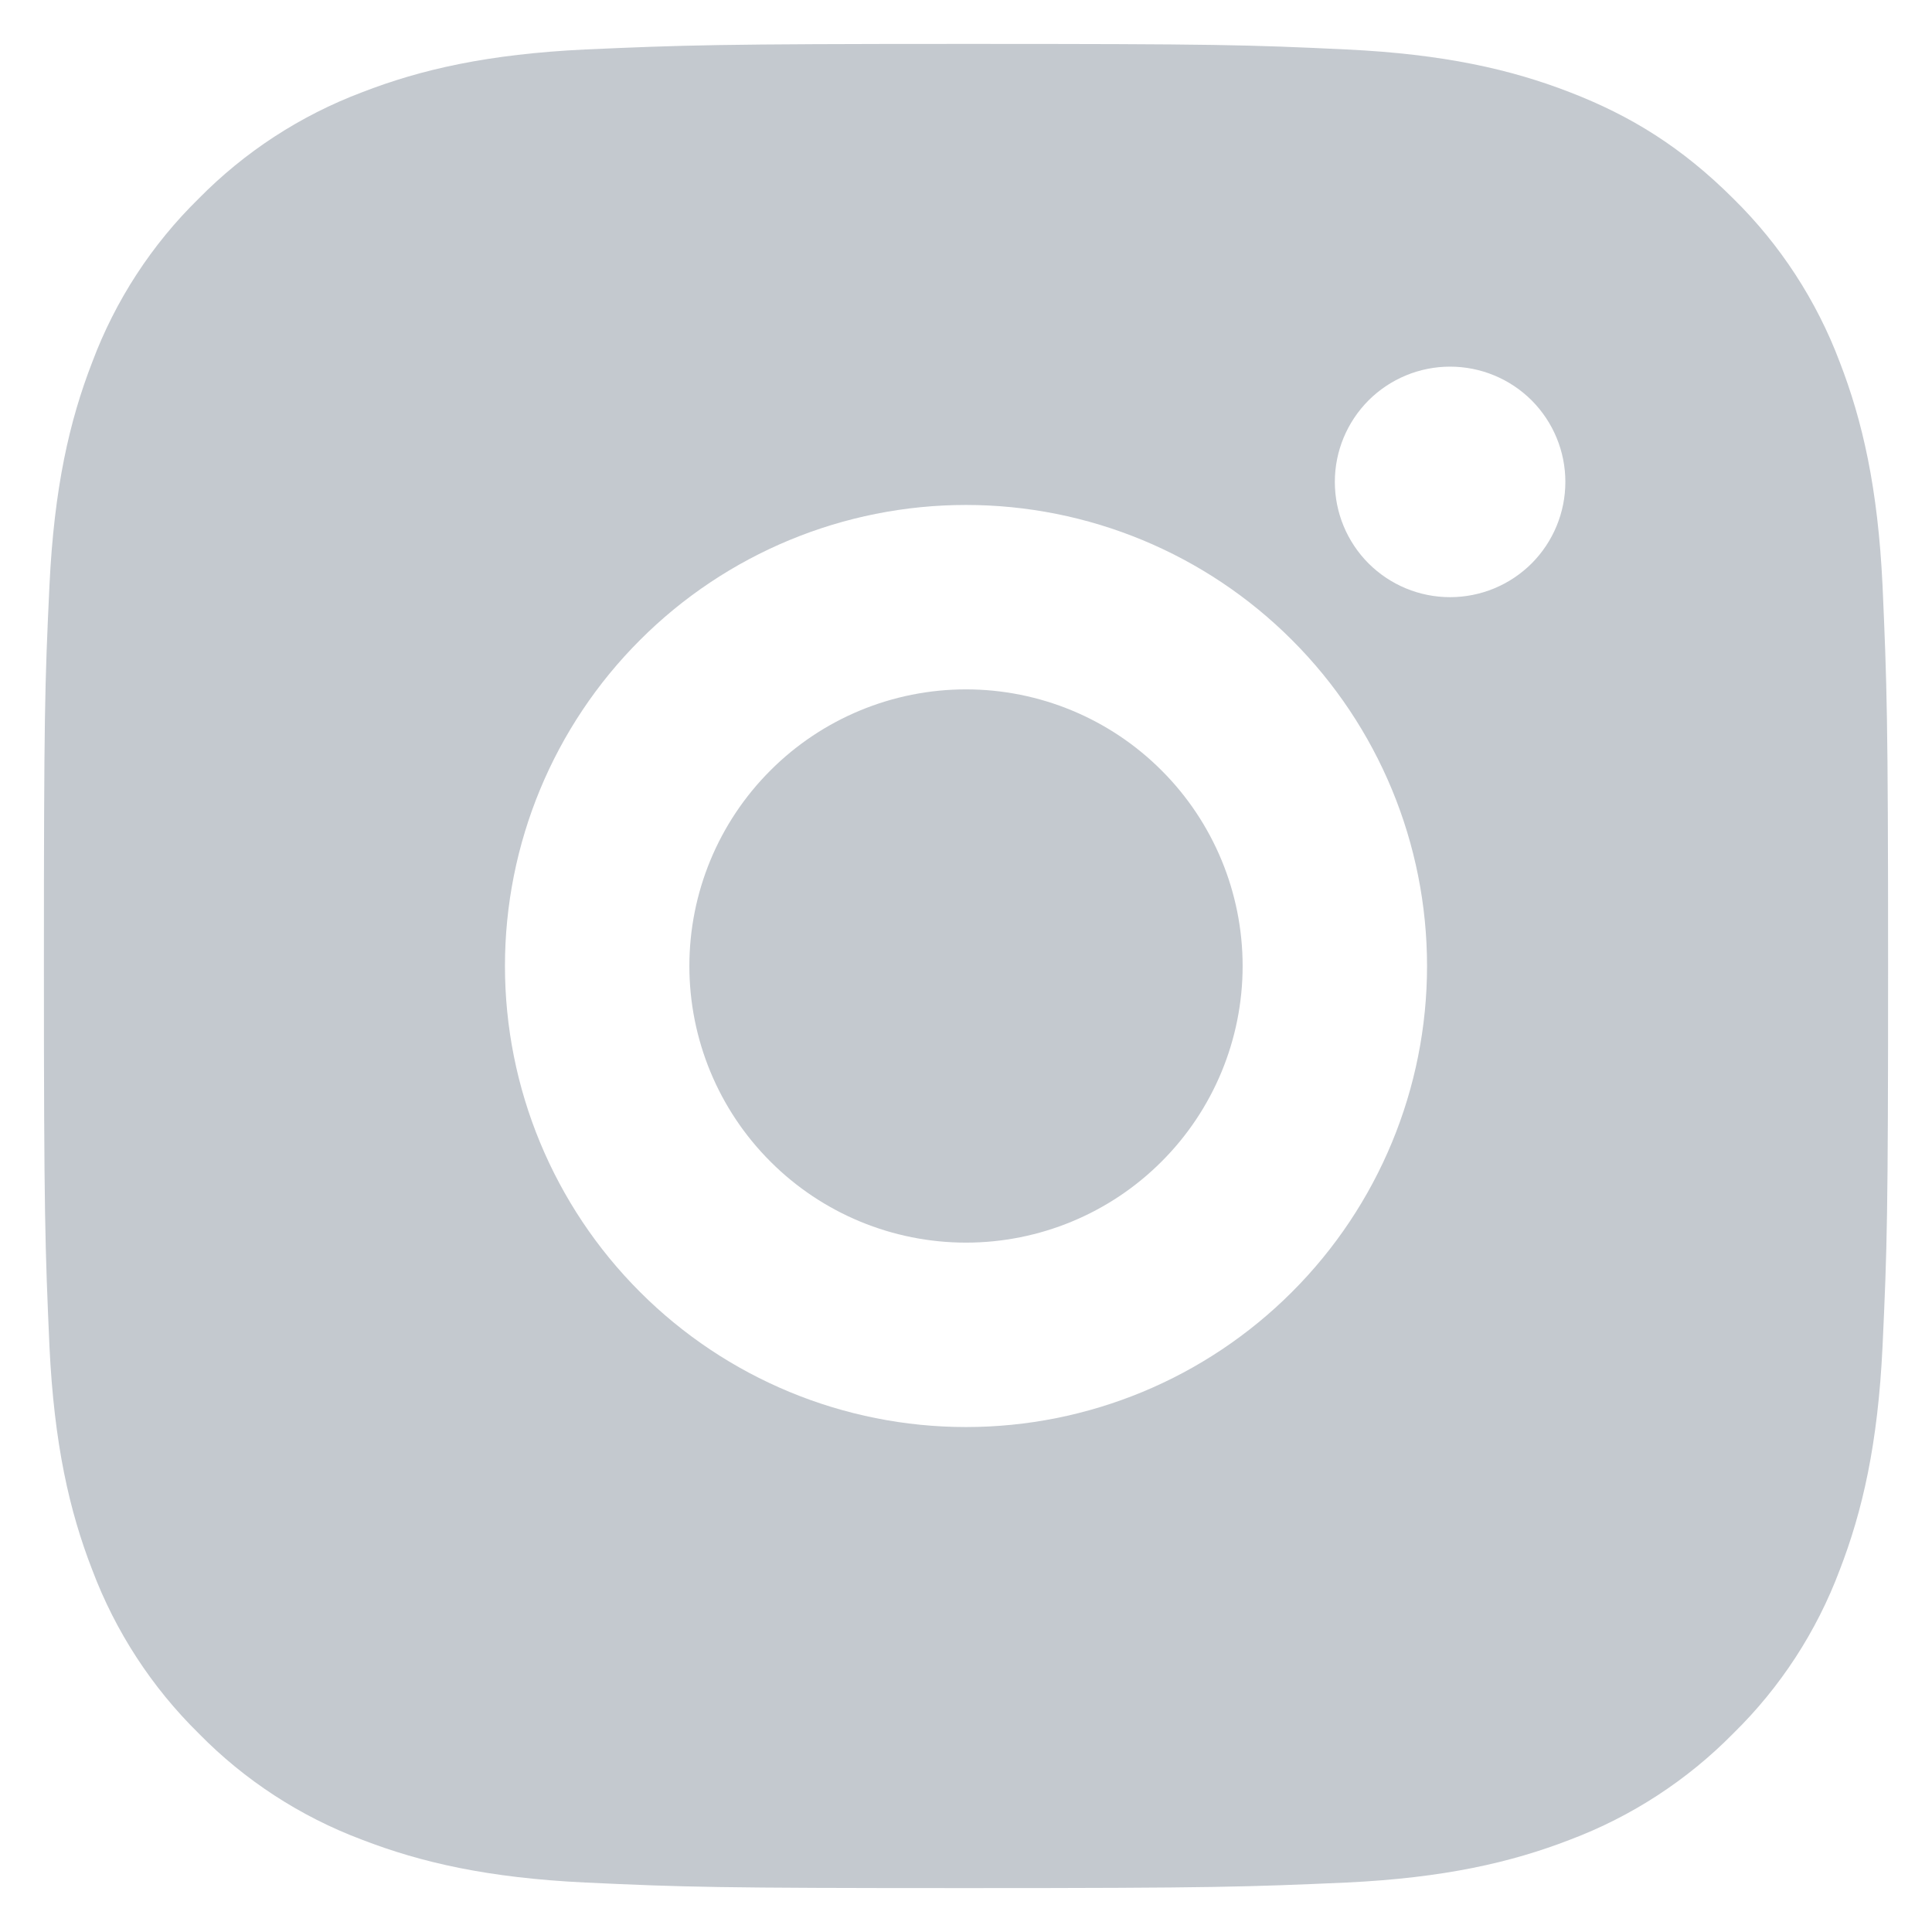 <svg width="22" height="22" viewBox="0 0 22 22" fill="none" xmlns="http://www.w3.org/2000/svg">
<path d="M11 0.5C13.853 0.5 14.209 0.51 15.328 0.563C16.446 0.616 17.208 0.791 17.878 1.051C18.57 1.318 19.154 1.679 19.738 2.262C20.272 2.787 20.685 3.422 20.949 4.122C21.208 4.791 21.384 5.554 21.437 6.672C21.486 7.791 21.5 8.147 21.5 11C21.5 13.853 21.489 14.209 21.437 15.328C21.384 16.446 21.208 17.208 20.949 17.878C20.686 18.579 20.273 19.214 19.738 19.738C19.213 20.272 18.578 20.685 17.878 20.949C17.209 21.208 16.446 21.384 15.328 21.437C14.209 21.486 13.853 21.5 11 21.5C8.147 21.5 7.791 21.489 6.672 21.437C5.554 21.384 4.792 21.208 4.122 20.949C3.421 20.686 2.786 20.273 2.262 19.738C1.728 19.213 1.315 18.578 1.051 17.878C0.791 17.209 0.616 16.446 0.563 15.328C0.514 14.209 0.5 13.853 0.5 11C0.5 8.147 0.51 7.791 0.563 6.672C0.616 5.553 0.791 4.792 1.051 4.122C1.314 3.421 1.727 2.786 2.262 2.262C2.787 1.728 3.422 1.315 4.122 1.051C4.792 0.791 5.553 0.616 6.672 0.563C7.791 0.514 8.147 0.5 11 0.5ZM11 5.75C9.608 5.75 8.272 6.303 7.288 7.288C6.303 8.272 5.75 9.608 5.75 11C5.75 12.392 6.303 13.728 7.288 14.712C8.272 15.697 9.608 16.25 11 16.25C12.392 16.25 13.728 15.697 14.712 14.712C15.697 13.728 16.25 12.392 16.25 11C16.25 9.608 15.697 8.272 14.712 7.288C13.728 6.303 12.392 5.75 11 5.75ZM17.825 5.487C17.825 5.139 17.687 4.806 17.441 4.559C17.194 4.313 16.861 4.175 16.512 4.175C16.164 4.175 15.831 4.313 15.584 4.559C15.338 4.806 15.2 5.139 15.2 5.487C15.2 5.836 15.338 6.169 15.584 6.416C15.831 6.662 16.164 6.8 16.512 6.8C16.861 6.8 17.194 6.662 17.441 6.416C17.687 6.169 17.825 5.836 17.825 5.487ZM11 7.85C11.835 7.85 12.637 8.182 13.227 8.773C13.818 9.363 14.15 10.165 14.15 11C14.15 11.835 13.818 12.637 13.227 13.227C12.637 13.818 11.835 14.15 11 14.15C10.165 14.15 9.363 13.818 8.773 13.227C8.182 12.637 7.85 11.835 7.85 11C7.85 10.165 8.182 9.363 8.773 8.773C9.363 8.182 10.165 7.85 11 7.85Z" fill="#C4C9CF"/>
</svg>
